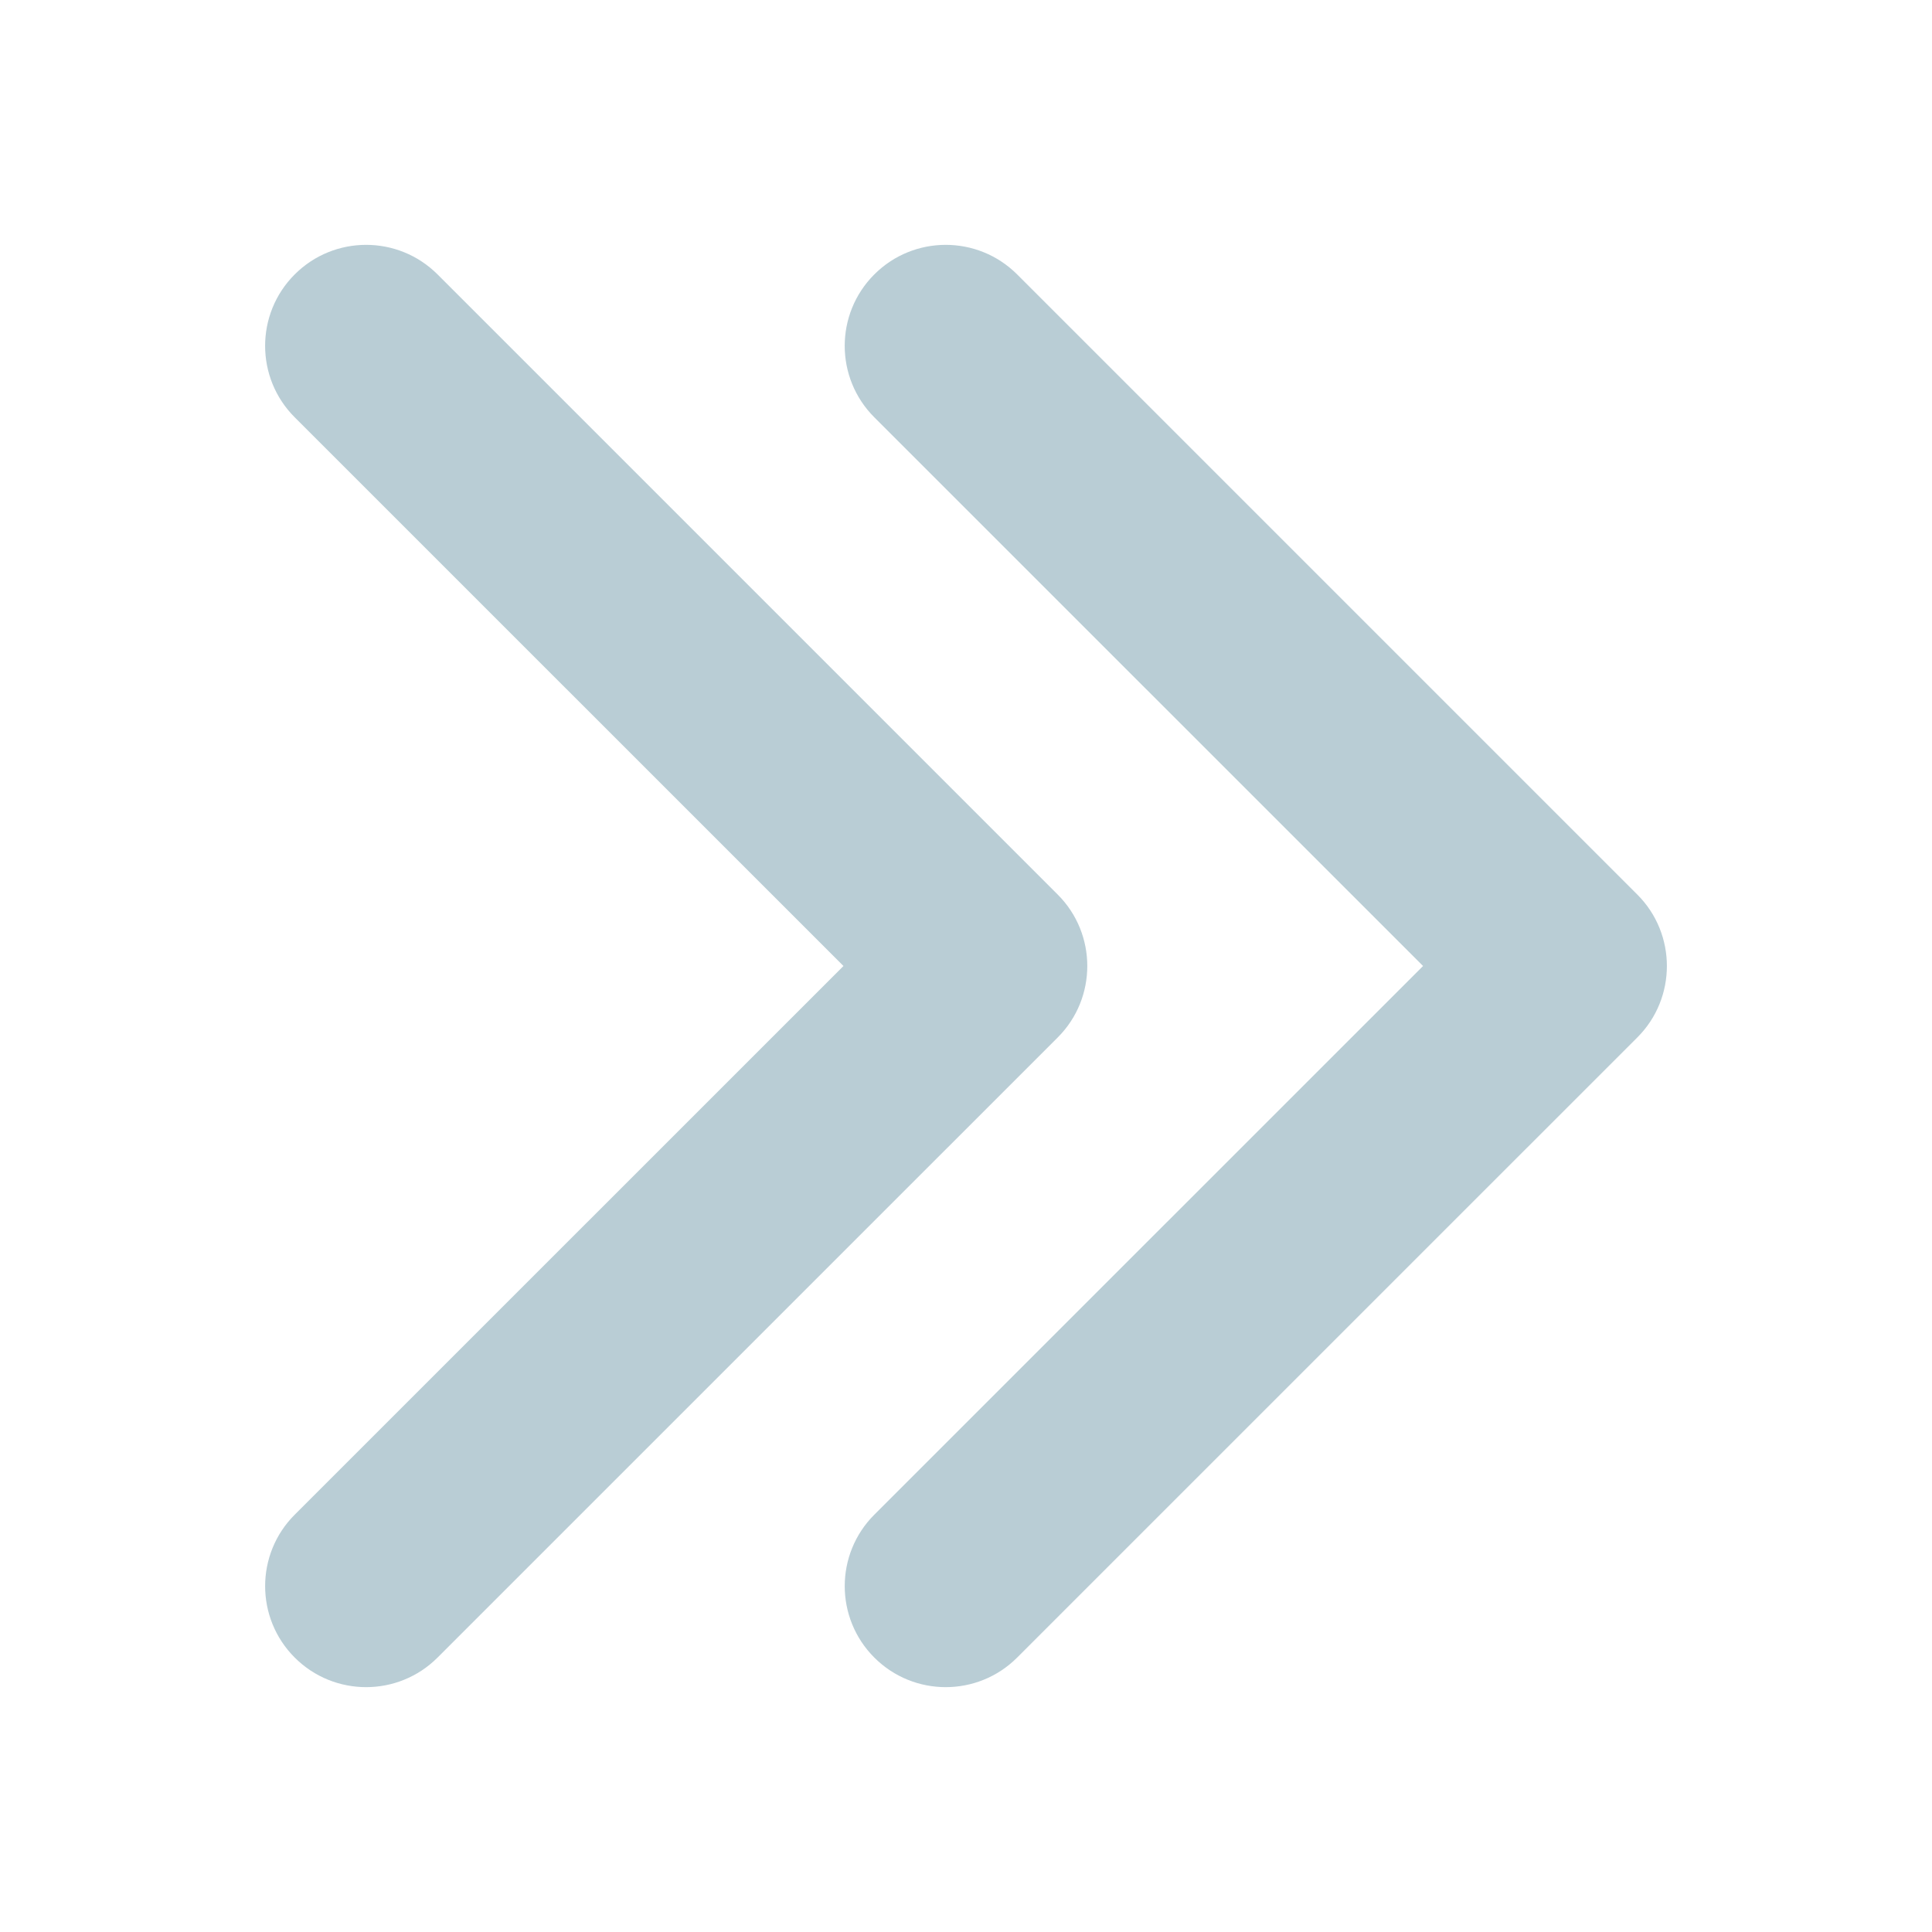 <?xml version="1.0" encoding="utf-8"?>
<!-- Generator: Adobe Illustrator 15.1.0, SVG Export Plug-In . SVG Version: 6.00 Build 0)  -->
<!DOCTYPE svg PUBLIC "-//W3C//DTD SVG 1.1//EN" "http://www.w3.org/Graphics/SVG/1.1/DTD/svg11.dtd">
<svg version="1.1" id="Layer_3" xmlns="http://www.w3.org/2000/svg" x="0px" y="0px"
     width="100px" height="100px" viewBox="0 0 100 100" enable-background="new 0 0 100 100" xml:space="preserve">
<g>
	<path fill="#B9CDD5" d="M54.751,53.695l-32.103,32.1c-2.041,2.042-5.353,2.042-7.394,0c-2.041-2.041-2.041-5.354,0-7.395L43.658,50
		L15.253,21.599c-2.041-2.042-2.041-5.353,0-7.394c2.041-2.042,5.353-2.042,7.396,0l32.101,32.1
		c1.019,1.019,1.528,2.357,1.528,3.695S55.77,52.676,54.751,53.695z"/>
	<path fill="#B9CDD5" d="M84.751,53.695l-32.103,32.1c-2.041,2.042-5.353,2.042-7.394,0c-2.041-2.041-2.041-5.354,0-7.395L73.658,50
		L45.253,21.599c-2.041-2.042-2.041-5.353,0-7.394c2.041-2.042,5.353-2.042,7.396,0l32.101,32.1
		c1.019,1.019,1.528,2.357,1.528,3.695S85.77,52.676,84.751,53.695z"/>
</g>
</svg>
